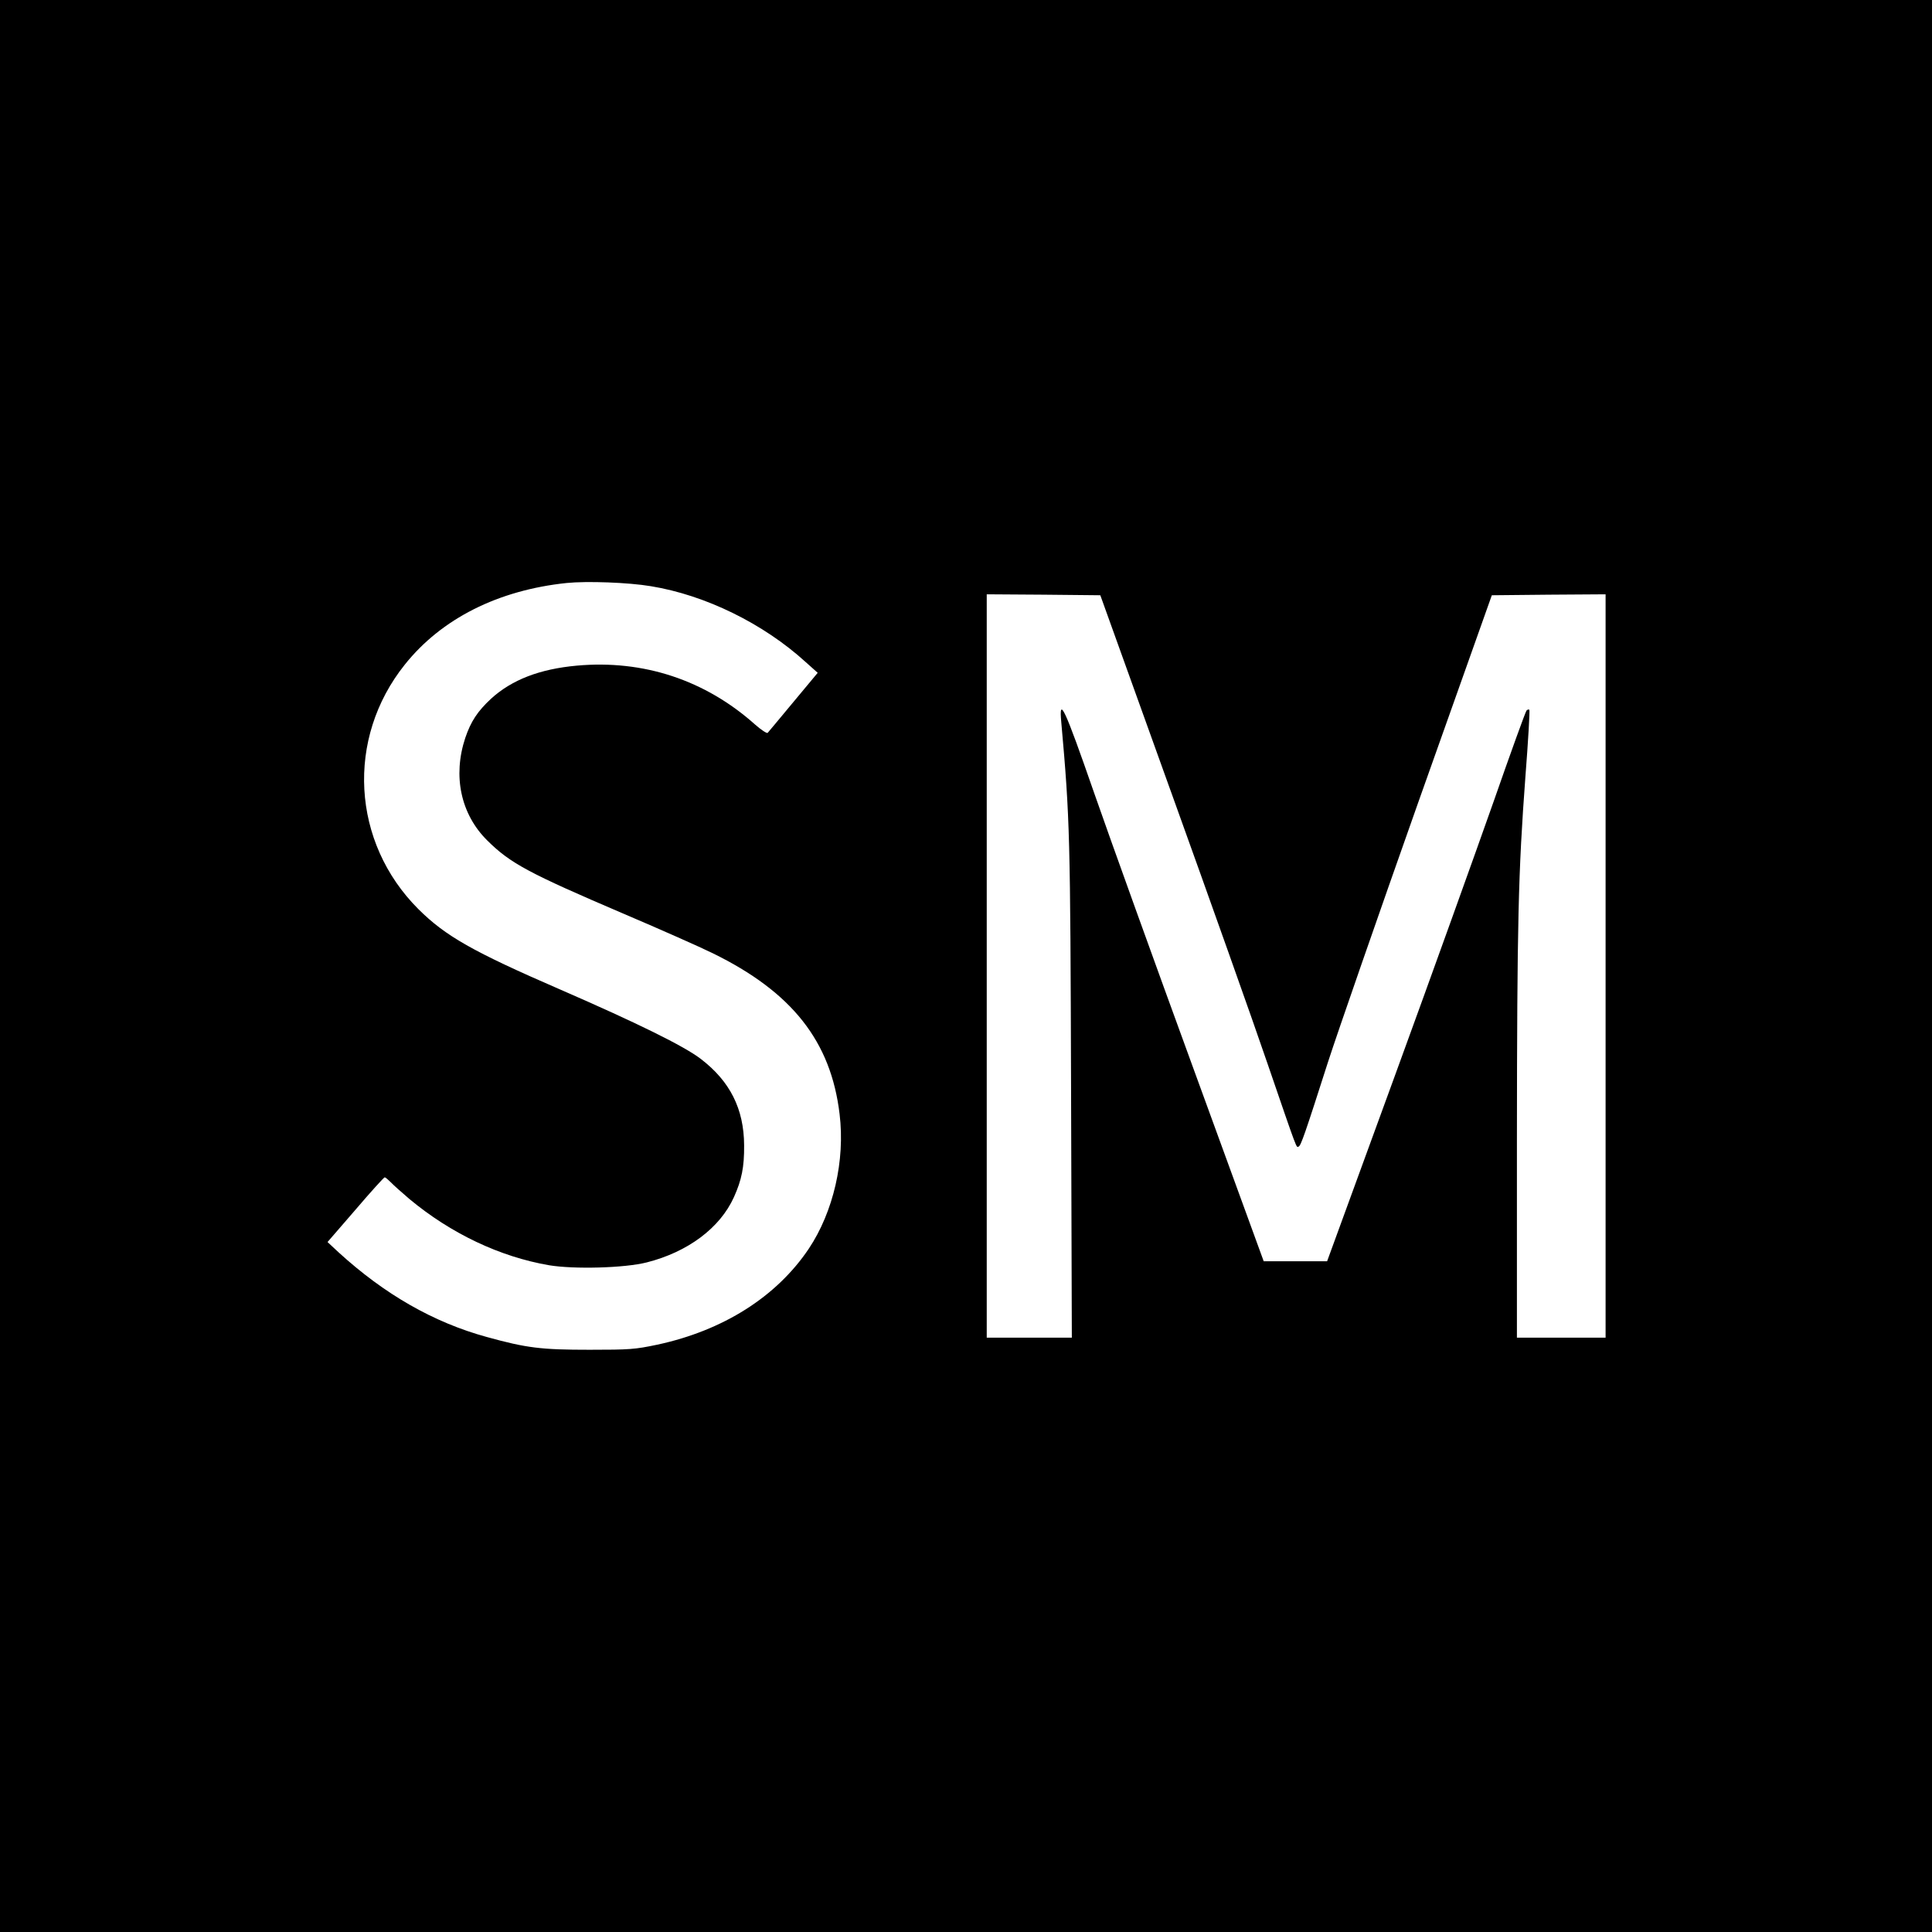 <?xml version="1.0" standalone="no"?>
<!DOCTYPE svg PUBLIC "-//W3C//DTD SVG 20010904//EN"
 "http://www.w3.org/TR/2001/REC-SVG-20010904/DTD/svg10.dtd">
<svg version="1.0" xmlns="http://www.w3.org/2000/svg"
 width="1024pt" height="1024pt" viewBox="0 0 1024 1024"
 preserveAspectRatio="xMidYMid meet">
<g transform="translate(0,1024) scale(0.1,-0.1)"
fill="#000000" stroke="none">
<path d="M0 5120 l0 -5120 5120 0 5120 0 0 5120 0 5120 -5120 0 -5120 0 0
-5120z m3450 2013 c288 -47 596 -198 819 -401 l65 -58 -129 -155 c-70 -85
-132 -158 -136 -163 -4 -5 -34 15 -66 43 -265 237 -593 345 -946 313 -197 -18
-344 -75 -454 -175 -72 -67 -107 -120 -137 -208 -67 -202 -24 -404 116 -543
123 -122 218 -173 728 -391 190 -81 400 -174 467 -207 421 -206 627 -467 673
-853 30 -246 -33 -518 -163 -713 -171 -255 -454 -434 -803 -509 -119 -25 -146
-27 -359 -27 -256 0 -333 9 -546 68 -281 77 -541 226 -784 448 l-59 55 148
171 c81 95 151 172 155 172 4 0 18 -12 32 -26 13 -14 58 -54 99 -89 220 -183
479 -306 740 -351 132 -22 400 -15 518 15 217 55 388 182 462 346 41 91 55
159 54 275 -1 193 -75 339 -229 457 -88 68 -338 191 -745 368 -466 202 -609
284 -752 426 -355 354 -386 905 -72 1297 194 243 494 394 857 432 108 11 328
3 447 -17z m2756 -1088 c206 -572 437 -1222 513 -1445 162 -472 151 -442 164
-437 12 4 34 68 157 452 50 154 265 773 478 1375 l389 1095 301 3 302 2 0
-1970 0 -1970 -235 0 -235 0 0 1043 c1 1156 7 1421 45 1930 15 192 24 351 21
355 -4 3 -10 1 -15 -4 -5 -5 -84 -223 -175 -484 -92 -261 -327 -916 -524
-1455 l-358 -980 -168 0 -168 0 -372 1020 c-205 561 -442 1219 -527 1463 -157
452 -187 515 -174 375 46 -515 48 -603 52 -1955 l4 -1308 -225 0 -226 0 0
1970 0 1970 301 -2 301 -3 374 -1040z"/>
</g>
</svg>
